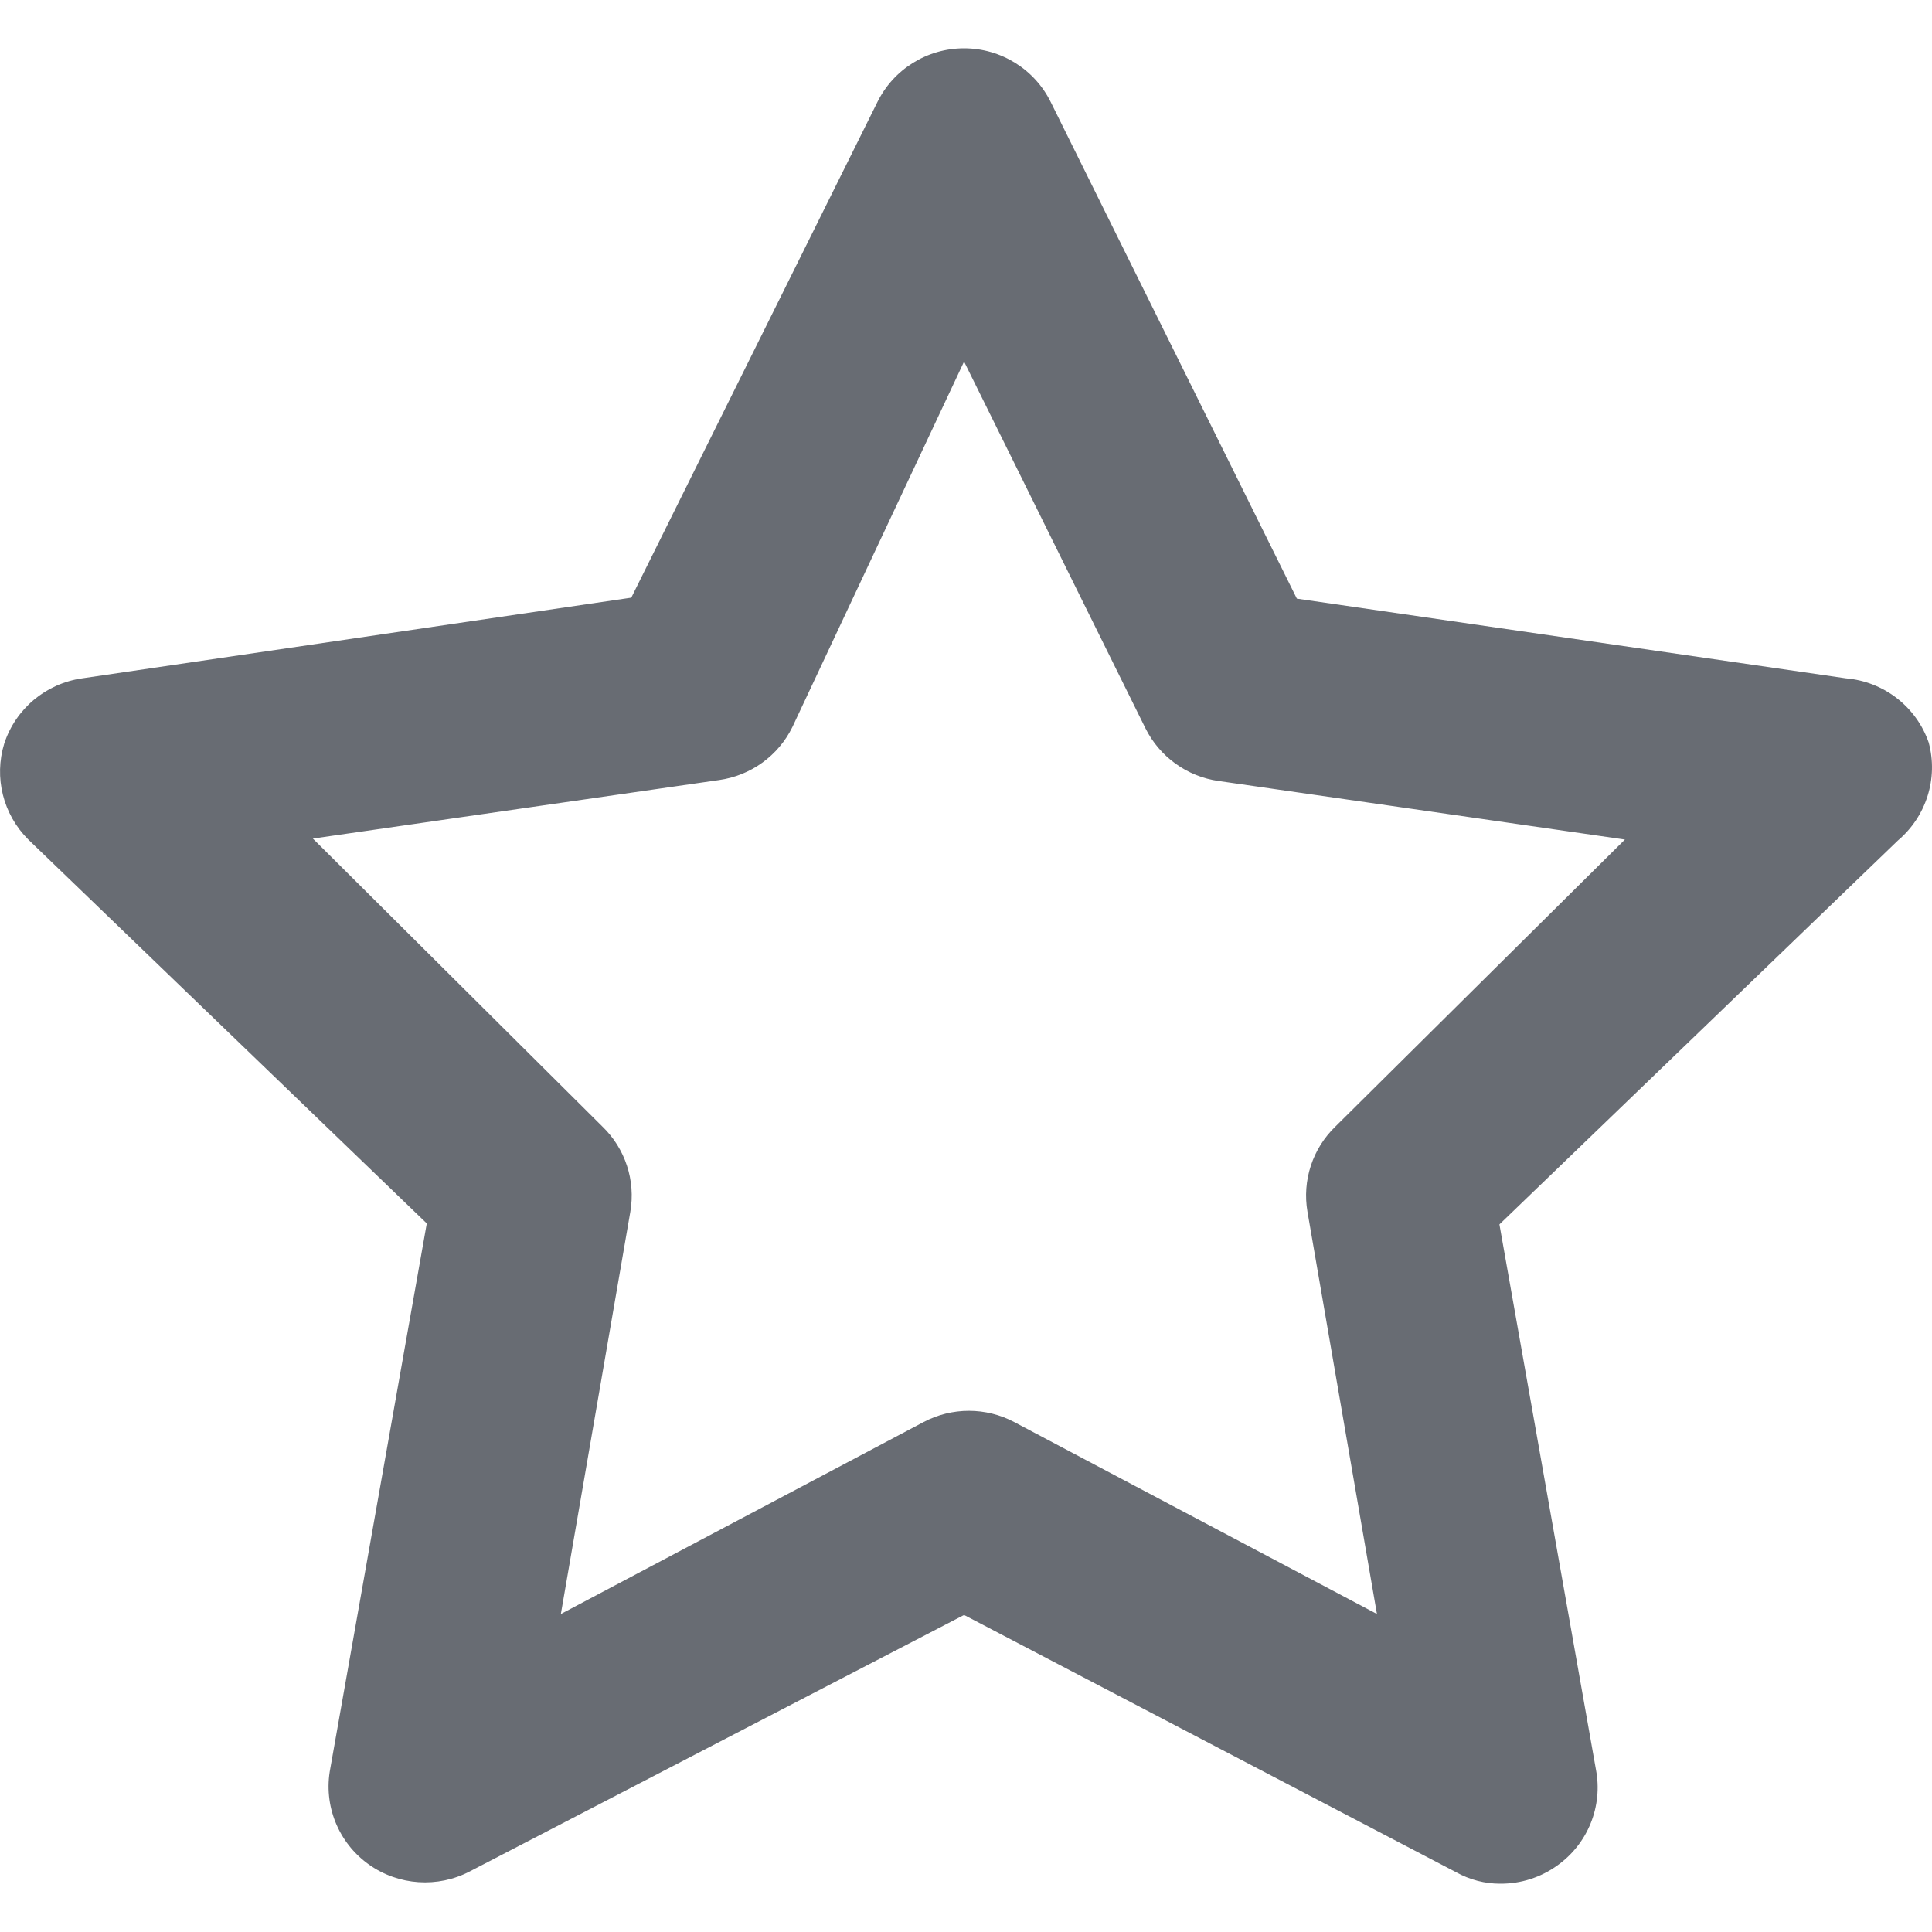 <?xml version="1.0" encoding="UTF-8"?>
<svg width="20px" height="20px" viewBox="0 0 20 20" version="1.1" xmlns="http://www.w3.org/2000/svg" xmlns:xlink="http://www.w3.org/1999/xlink">
    <!-- Generator: Sketch 63.1 (92452) - https://sketch.com -->
    <title>Review</title>
    <desc>Created with Sketch.</desc>
    <g id="Symbols" stroke="none" stroke-width="1" fill="none" fill-rule="evenodd">
        <g id="Atom/Icon/Sidebar/Reviews" transform="translate(-2, -2)">
            <g id="Review">
                <rect id="Bounds" x="0" y="0" width="24" height="24"></rect>
                <path d="M21.966,9.687 C21.838,9.316 21.501,9.055 21.108,9.022 L15.425,8.197 L12.879,3.06 C12.712,2.718 12.363,2.5 11.98,2.5 C11.597,2.5 11.248,2.718 11.081,3.06 L8.535,8.187 L2.852,9.022 C2.475,9.075 2.162,9.337 2.044,9.697 C1.936,10.049 2.032,10.431 2.293,10.691 L6.418,14.665 L5.419,20.308 C5.346,20.688 5.502,21.076 5.818,21.301 C6.126,21.52 6.533,21.547 6.867,21.371 L11.98,18.718 L17.073,21.381 C17.213,21.459 17.372,21.501 17.532,21.5 C17.744,21.501 17.95,21.435 18.122,21.311 C18.438,21.086 18.594,20.698 18.521,20.318 L17.522,14.675 L21.647,10.701 C21.941,10.452 22.066,10.058 21.966,9.687 Z M15.825,13.661 C15.587,13.89 15.479,14.221 15.535,14.545 L16.254,18.708 L12.499,16.721 C12.206,16.566 11.854,16.566 11.561,16.721 L7.806,18.708 L8.525,14.545 C8.581,14.221 8.473,13.89 8.235,13.661 L5.239,10.681 L9.444,10.075 C9.772,10.029 10.056,9.824 10.202,9.528 L11.98,5.743 L13.857,9.538 C14.004,9.834 14.288,10.039 14.616,10.085 L18.821,10.691 L15.825,13.661 Z" id="Shape" fill="#686C73" fill-rule="nonzero"></path>
            </g>
        </g>
    </g>
</svg>